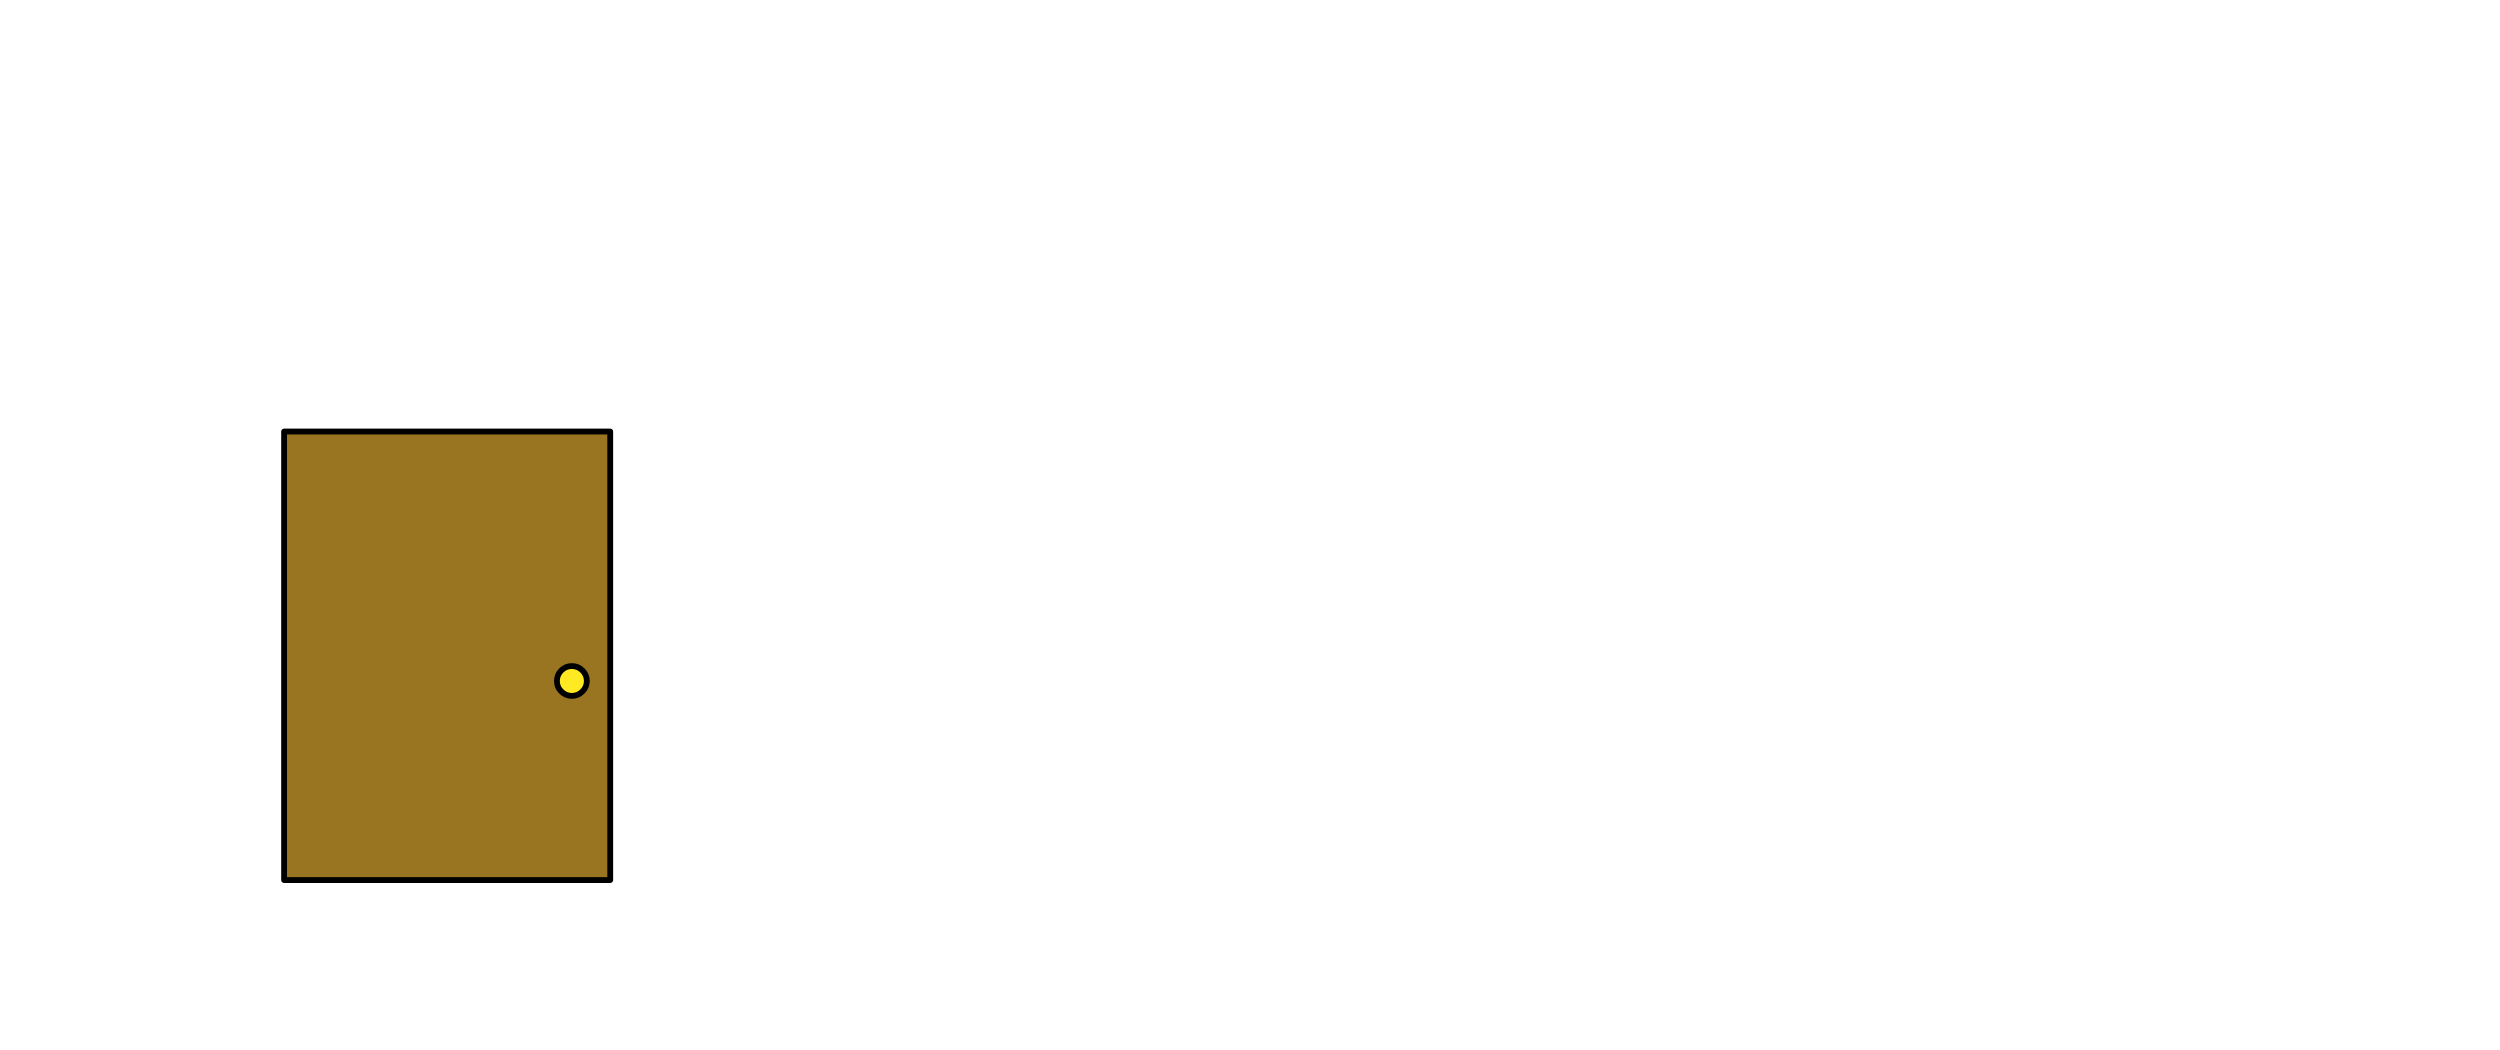 <?xml version="1.0" encoding="UTF-8" standalone="no"?>
<svg xmlns:xlink="http://www.w3.org/1999/xlink" height="720.75px" width="1716.8px" xmlns="http://www.w3.org/2000/svg">
  <g transform="matrix(1, 0, 0, 1, 307.05, 450.35)">
    <use height="426.4" transform="matrix(1.0, 0.0, 0.0, 1.0, -294.35, -156.0)" width="408.35" xlink:href="#sprite0"/>
  </g>
  <defs>
    <g id="sprite0" transform="matrix(1, 0, 0, 1, 294.35, 156.0)">
      <use height="312.0" transform="matrix(1.0, 0.0, 0.0, 1.0, -113.95, -156.0)" width="227.95" xlink:href="#shape0"/>
    </g>
    <g id="shape0" transform="matrix(1, 0, 0, 1, 113.95, 156.0)">
      <path d="M92.9 10.05 Q89.9 7.05 85.65 7.05 81.4 7.05 78.4 10.05 75.4 13.05 75.4 17.3 75.4 21.55 78.4 24.5 81.4 27.5 85.65 27.55 89.9 27.5 92.9 24.5 95.9 21.55 95.95 17.3 95.9 13.05 92.9 10.05 M-111.95 -154.0 L112.0 -154.0 112.0 154.0 -111.95 154.0 -111.95 -154.0" fill="#997522" fill-rule="evenodd" stroke="none"/>
      <path d="M92.9 10.05 Q95.9 13.05 95.95 17.3 95.9 21.55 92.9 24.5 89.9 27.5 85.65 27.55 81.4 27.5 78.4 24.5 75.4 21.55 75.4 17.3 75.4 13.05 78.4 10.05 81.4 7.05 85.65 7.05 89.9 7.05 92.9 10.05" fill="#ffe922" fill-rule="evenodd" stroke="none"/>
      <path d="M92.9 10.05 Q95.9 13.05 95.95 17.3 95.9 21.55 92.9 24.5 89.9 27.5 85.65 27.55 81.4 27.5 78.4 24.5 75.4 21.55 75.4 17.3 75.4 13.05 78.4 10.05 81.4 7.05 85.65 7.05 89.9 7.05 92.9 10.05 M-111.95 -154.0 L112.0 -154.0 112.0 154.0 -111.95 154.0 -111.95 -154.0" fill="none" stroke="#000000" stroke-linecap="round" stroke-linejoin="round" stroke-width="4.0"/>
    </g>
  </defs>
</svg>
